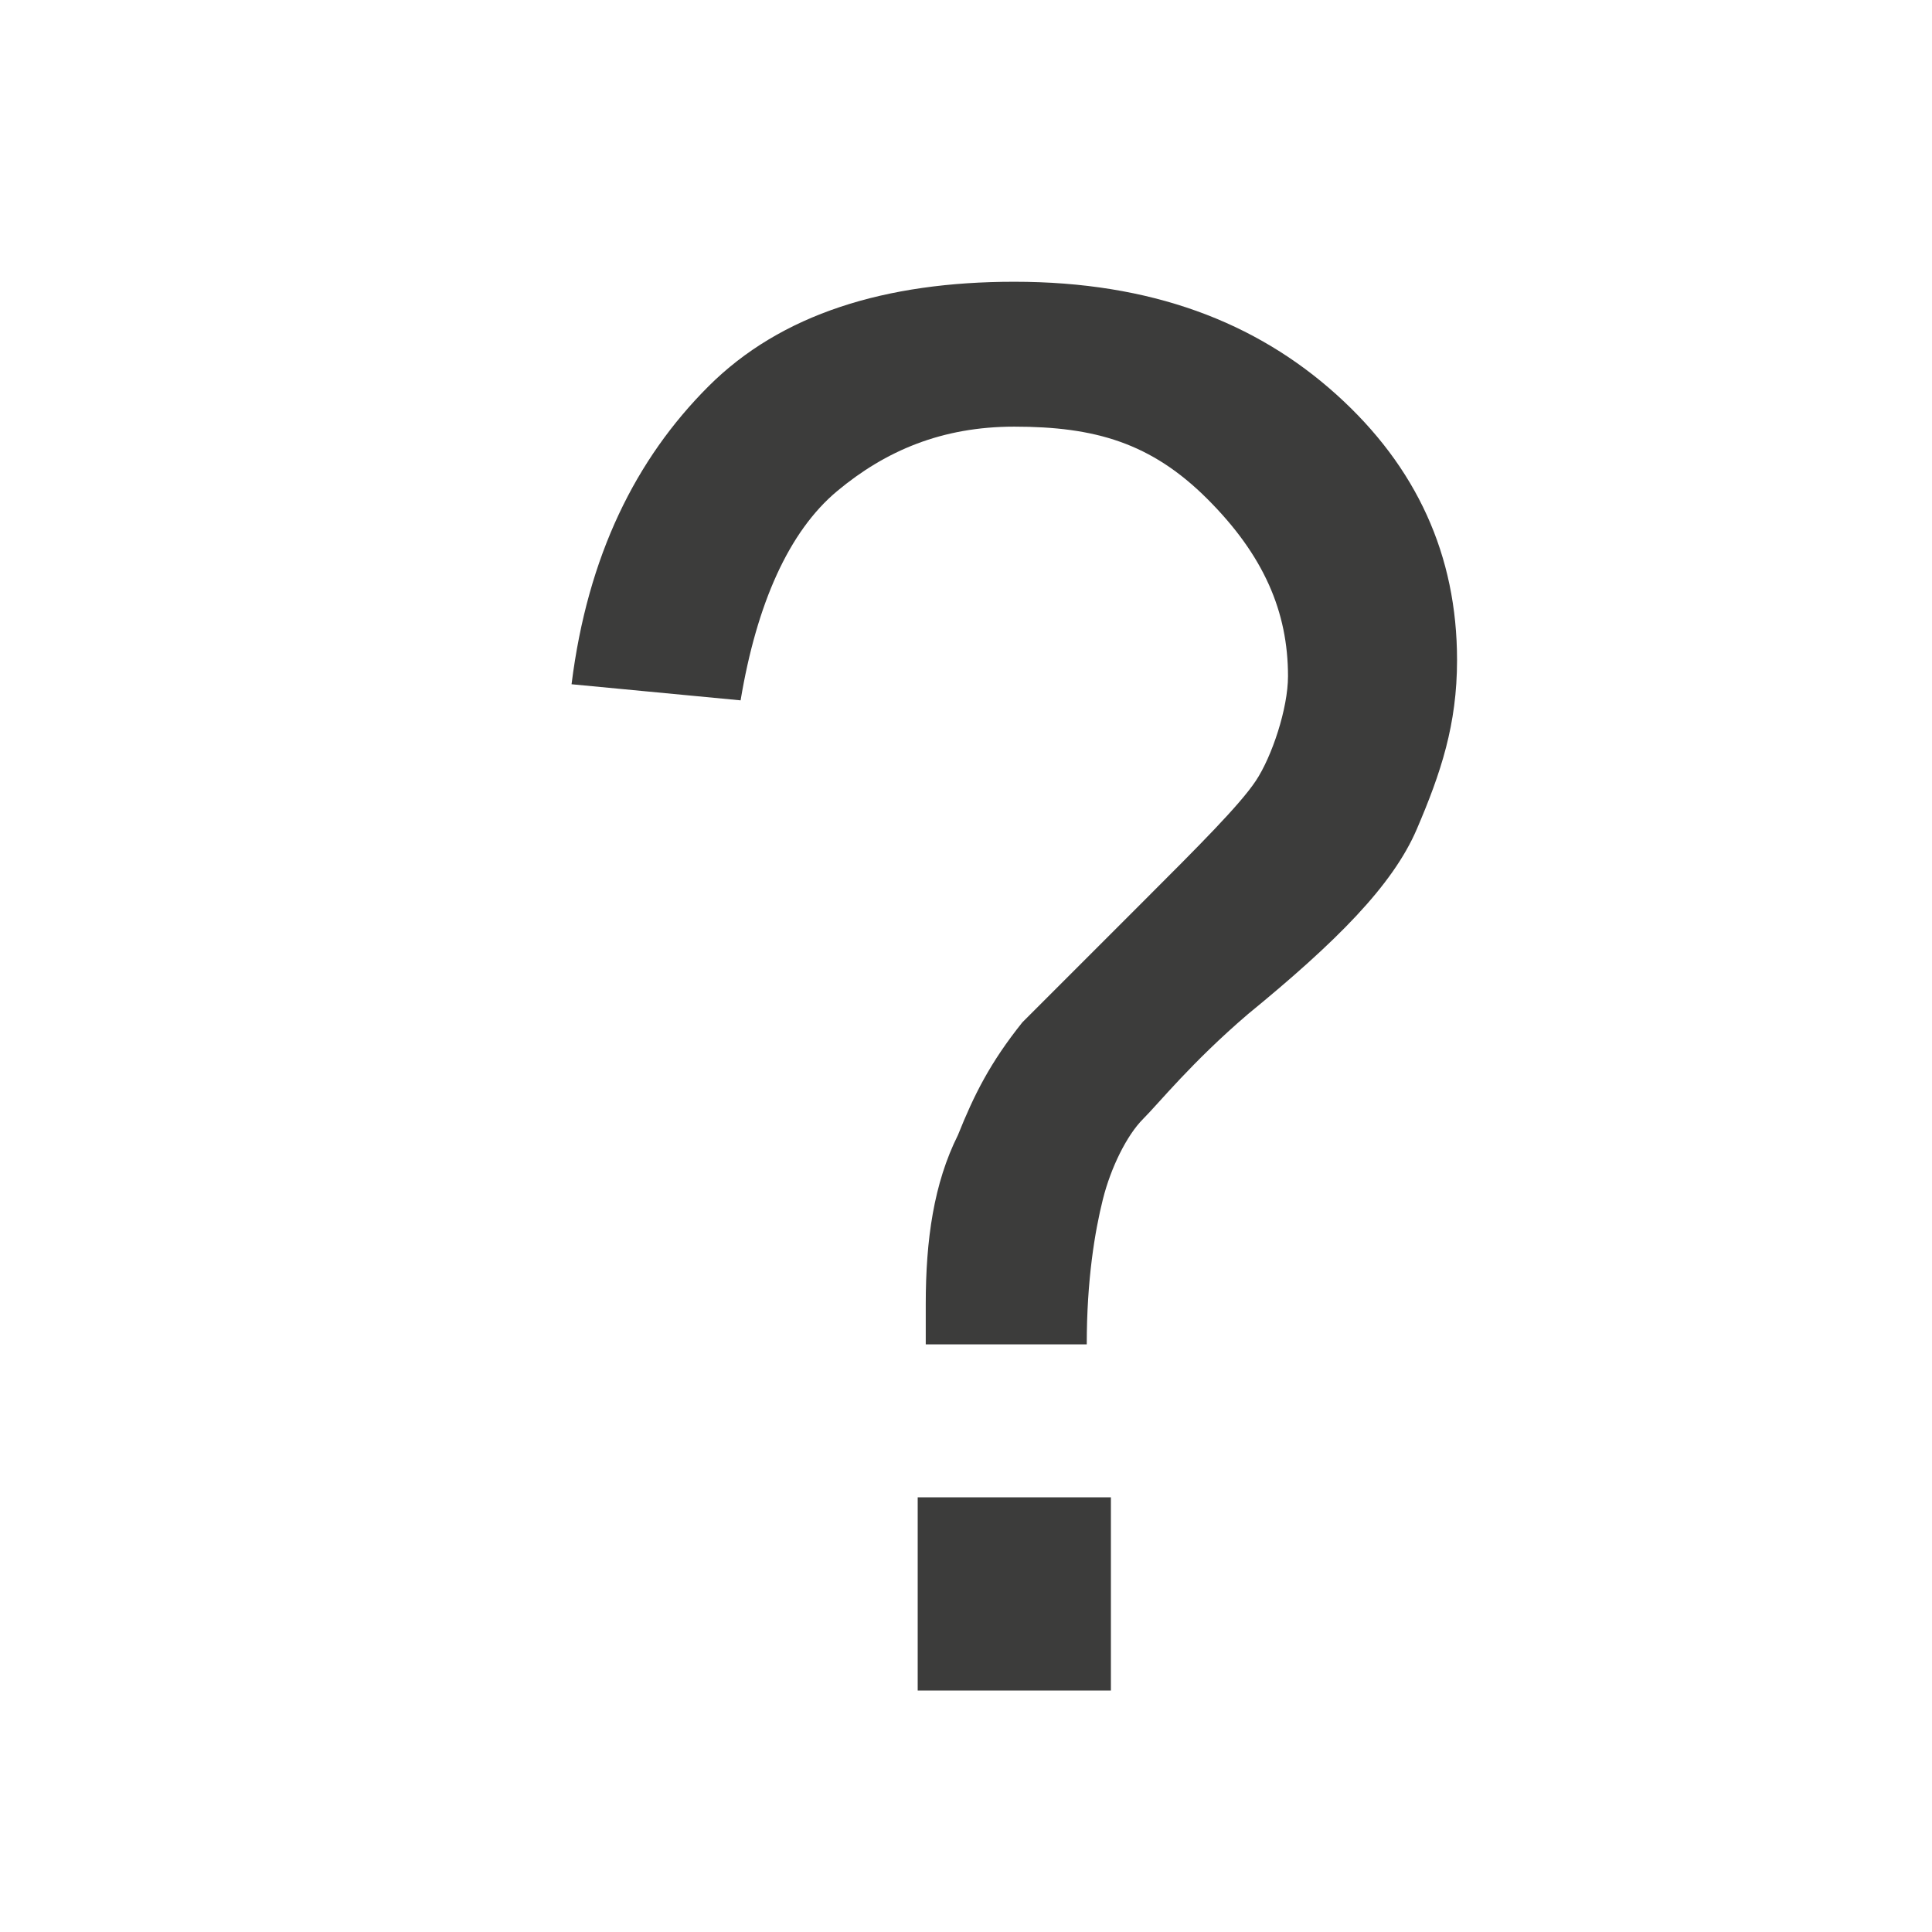 <?xml version="1.0" encoding="utf-8"?>
<!-- Generator: Adobe Illustrator 27.2.0, SVG Export Plug-In . SVG Version: 6.00 Build 0)  -->
<svg version="1.1" id="Layer_1" xmlns="http://www.w3.org/2000/svg" xmlns:xlink="http://www.w3.org/1999/xlink" x="0px" y="0px"
	 viewBox="0 0 24 24" style="enable-background:new 0 0 24 24;" xml:space="preserve">
<style type="text/css">
	.st0{fill:#3C3C3B;}
</style>
<g id="Artboard">
	<path id="_x3F_" class="st0" d="M11.5,16.8c0-0.3,0-0.5,0-0.6c0-0.8,0.1-1.5,0.4-2.1c0.2-0.5,0.4-0.9,0.8-1.4
		c0.3-0.3,0.8-0.8,1.5-1.5s1.2-1.2,1.4-1.5S16,8.8,16,8.4c0-0.8-0.3-1.5-1-2.2s-1.4-0.9-2.4-0.9c-0.9,0-1.6,0.3-2.2,0.8
		s-1,1.4-1.2,2.6L7.1,8.5c0.2-1.6,0.8-2.8,1.7-3.7s2.2-1.3,3.8-1.3c1.7,0,3,0.5,4,1.4s1.5,2,1.5,3.3c0,0.8-0.2,1.4-0.5,2.1
		s-1,1.4-2.1,2.3c-0.7,0.6-1.1,1.1-1.3,1.3s-0.4,0.6-0.5,1s-0.2,1-0.2,1.8H11.5z M11.4,21v-2.4h2.4V21H11.4z"/>
</g>
</svg>
